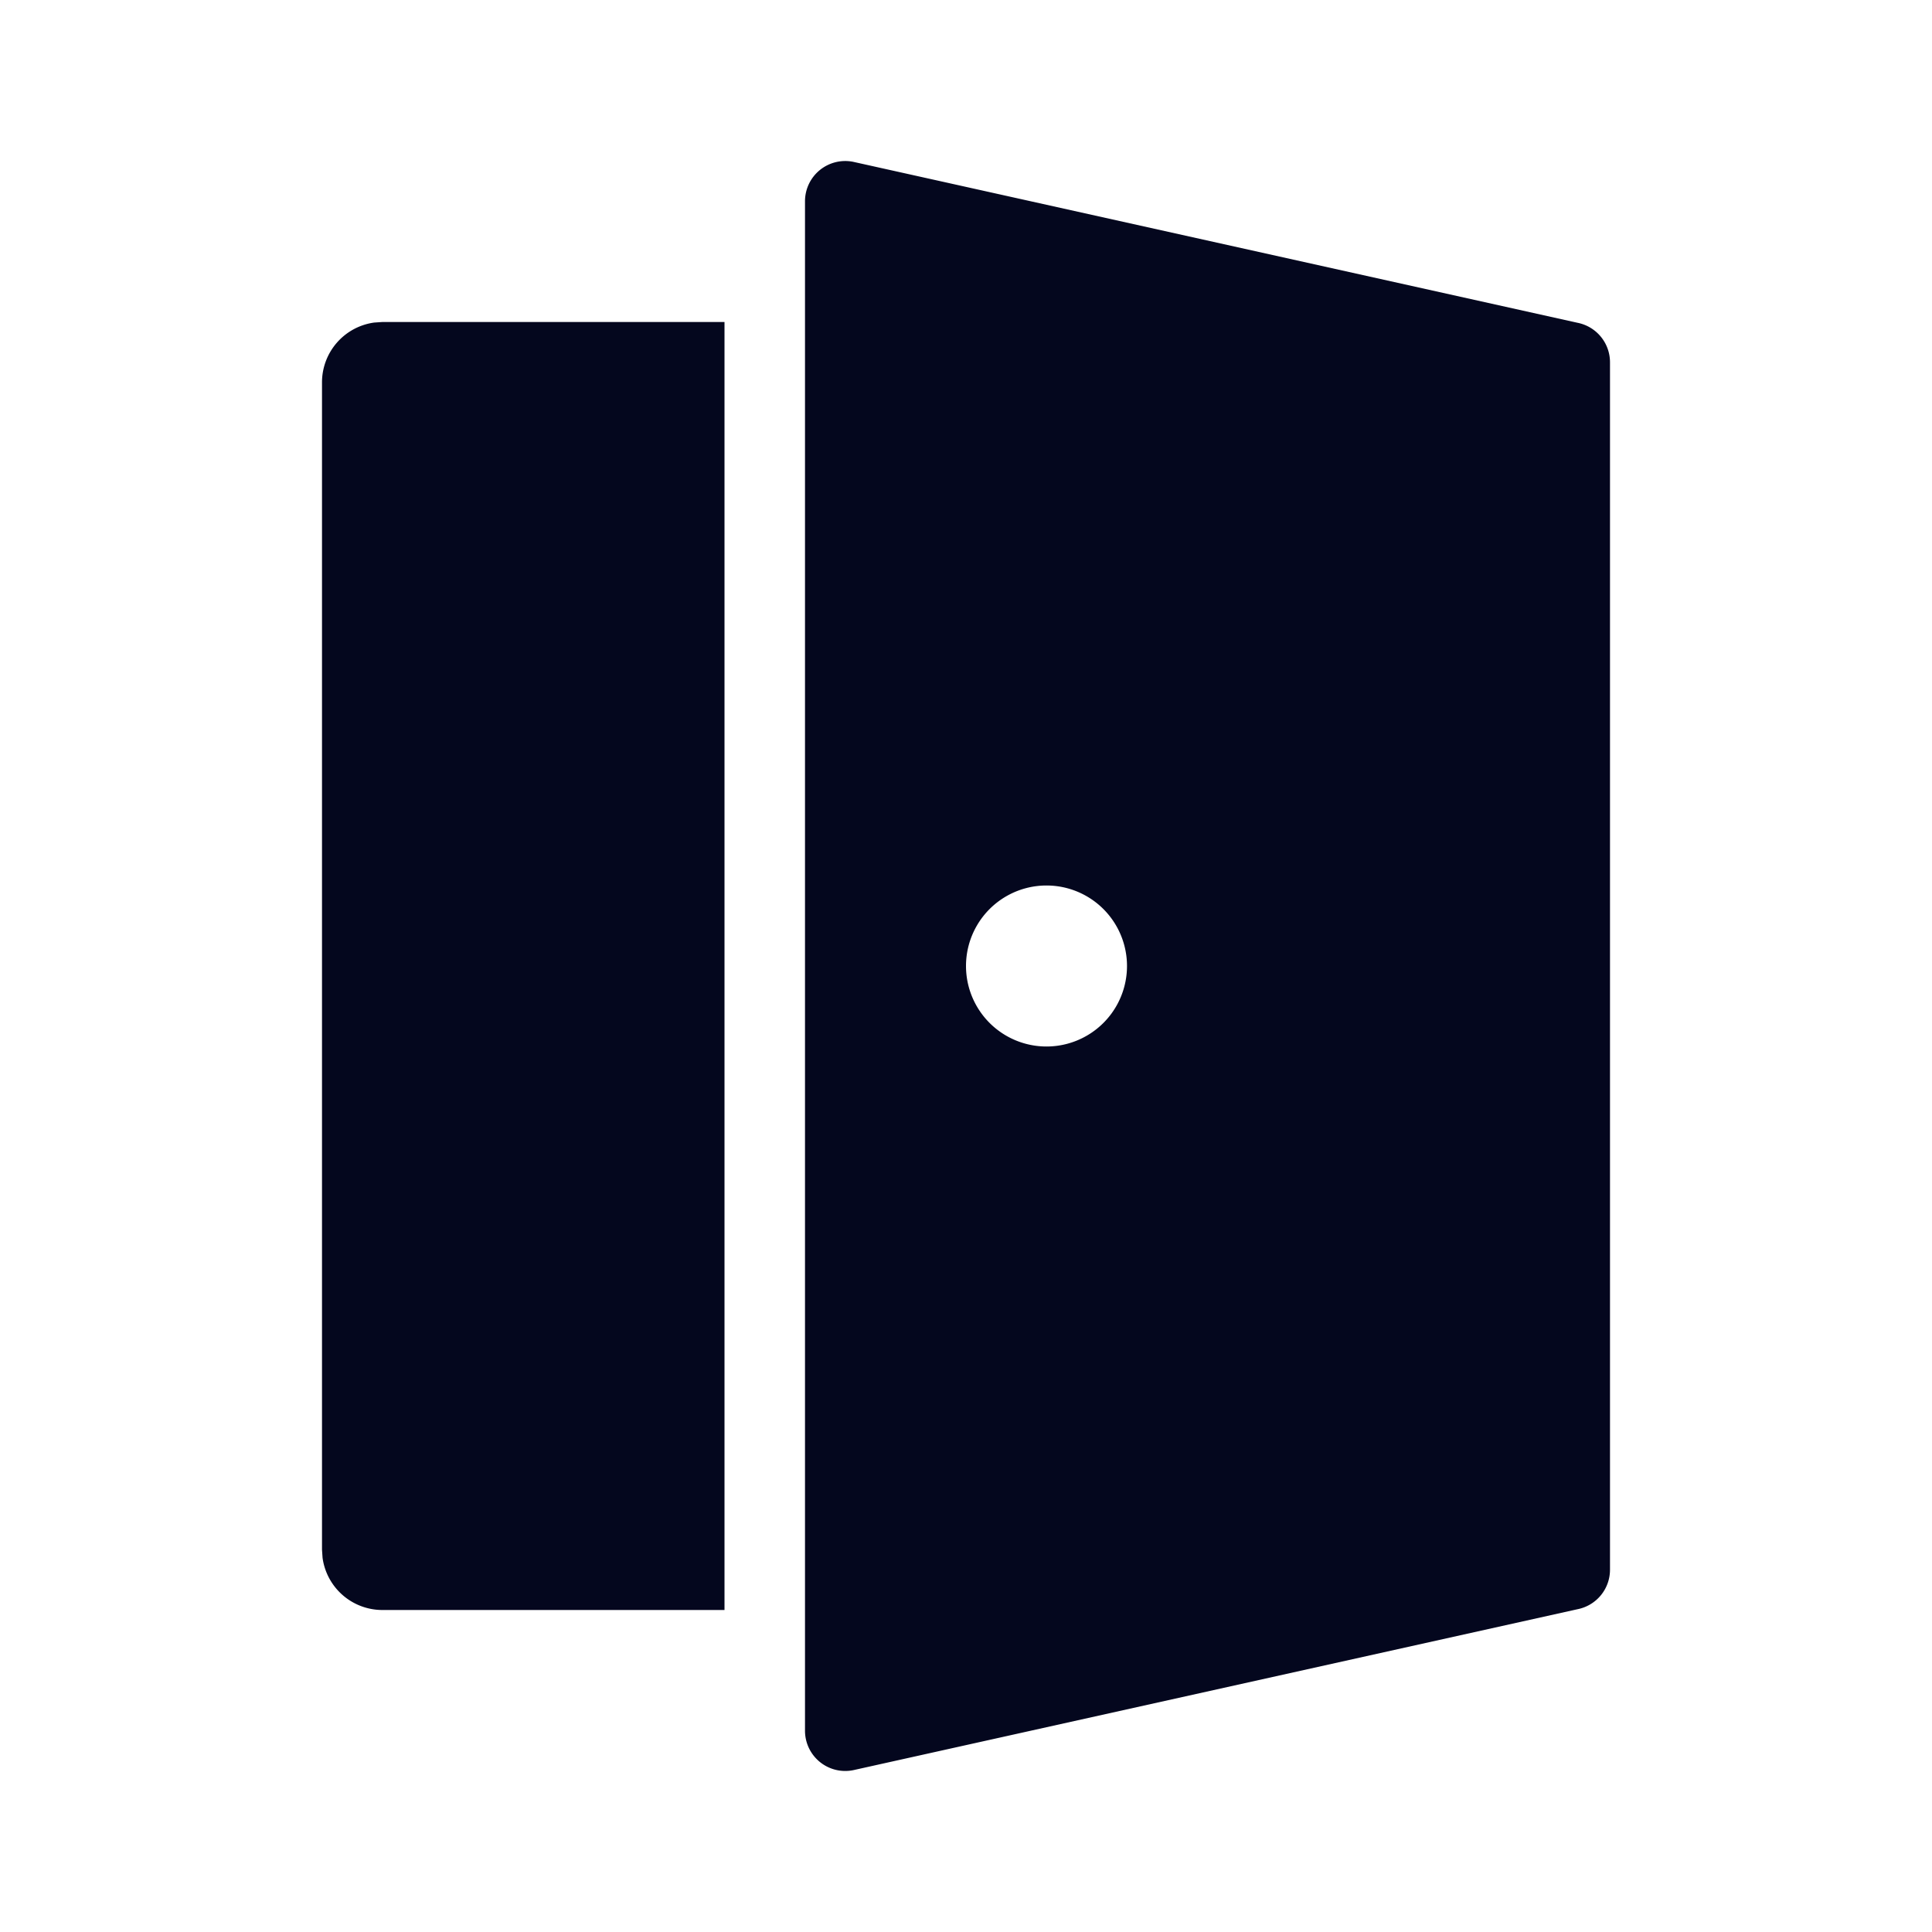 <svg xmlns="http://www.w3.org/2000/svg" width="24" height="24" fill="none"><path fill="#04071E" d="m10.598 2.01 9 2A.5.5 0 0 1 20 4.5v15a.5.5 0 0 1-.402.49l-9 2A.5.5 0 0 1 10 21.5v-19a.5.5 0 0 1 .598-.49M9 4v16H4.75a.75.75 0 0 1-.743-.648L4 19.25V4.75a.75.75 0 0 1 .648-.743L4.75 4zm4 7a1 1 0 1 0 0 2 1 1 0 0 0 0-2"/></svg>